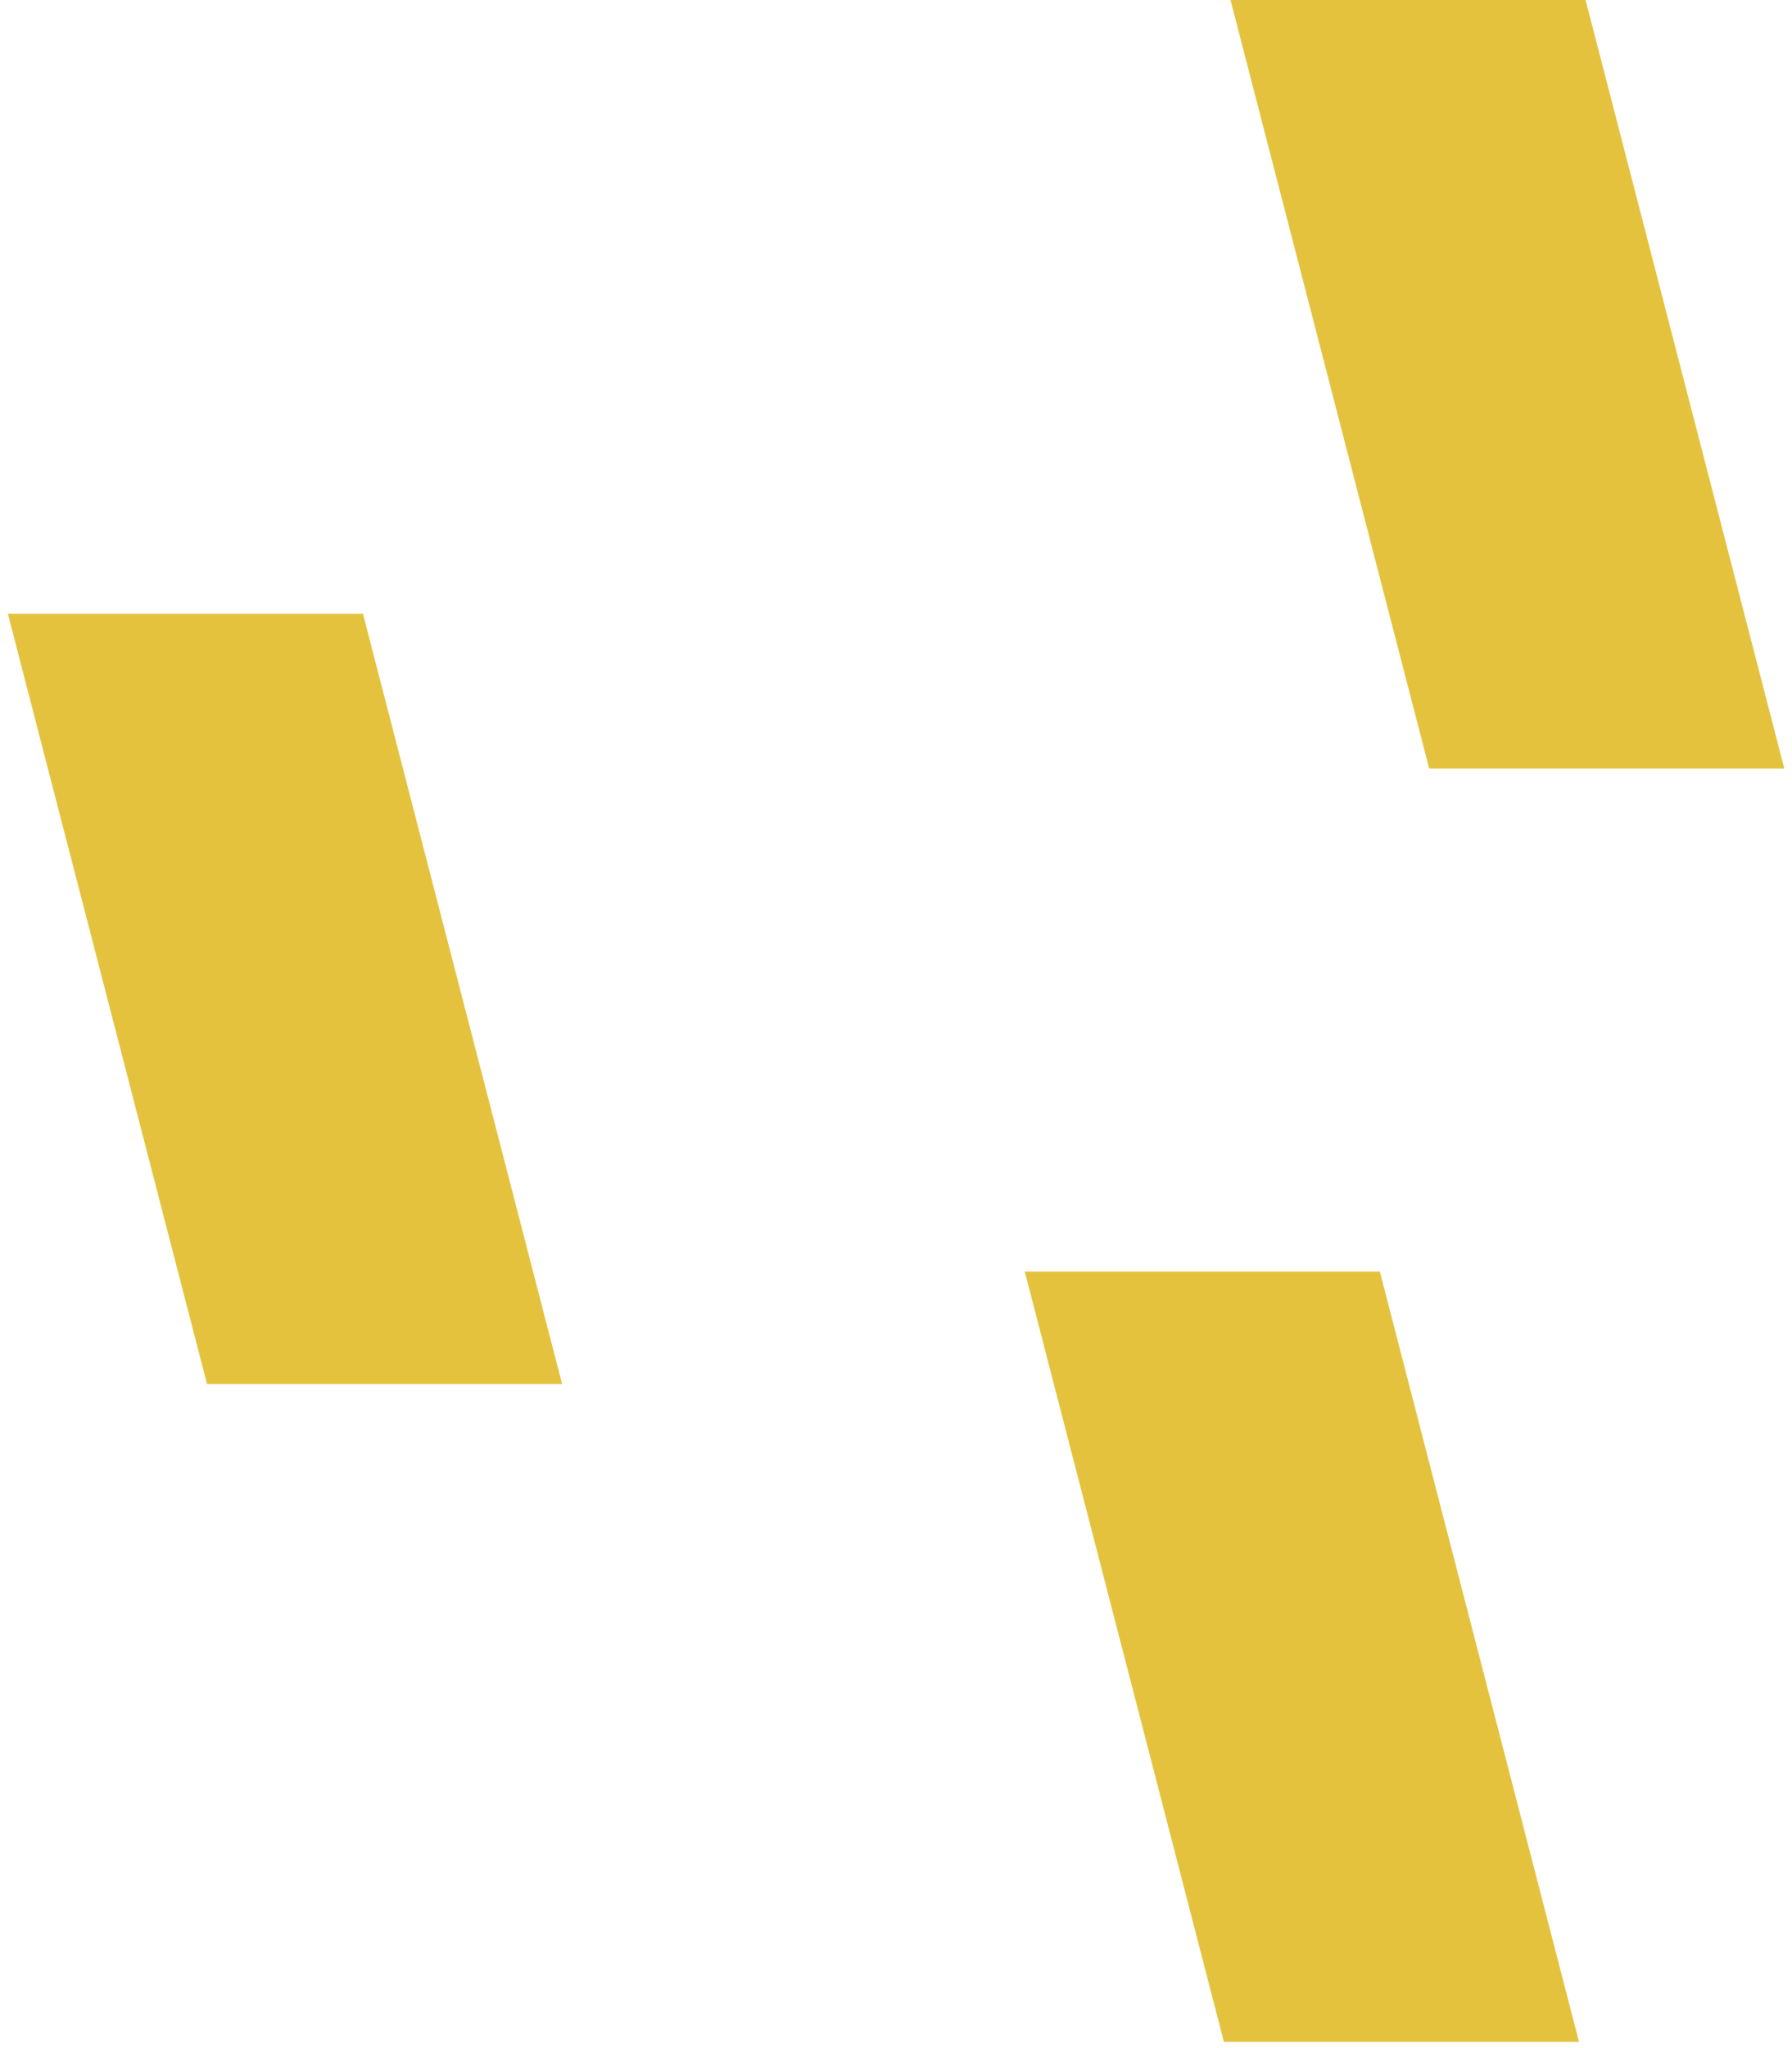 <svg width="218" height="249" viewBox="0 0 218 249" fill="none" xmlns="http://www.w3.org/2000/svg">
<path d="M0.953 74.619C1.483 76.629 1.993 78.619 2.493 80.569L25.183 168.299H68.383L44.153 74.629H0.953V74.619Z" fill="#E5C23E"/>
<path d="M149.633 -0.219C150.163 1.791 150.673 3.781 151.173 5.731L173.863 93.461H217.063L192.833 -0.209H149.633V-0.219Z" fill="#E5C23E"/>
<path d="M124.66 154.619C125.19 156.629 125.7 158.619 126.2 160.569L148.89 248.299H192.09L167.86 154.629H124.66V154.619Z" fill="#E5C23E"/>
</svg>
